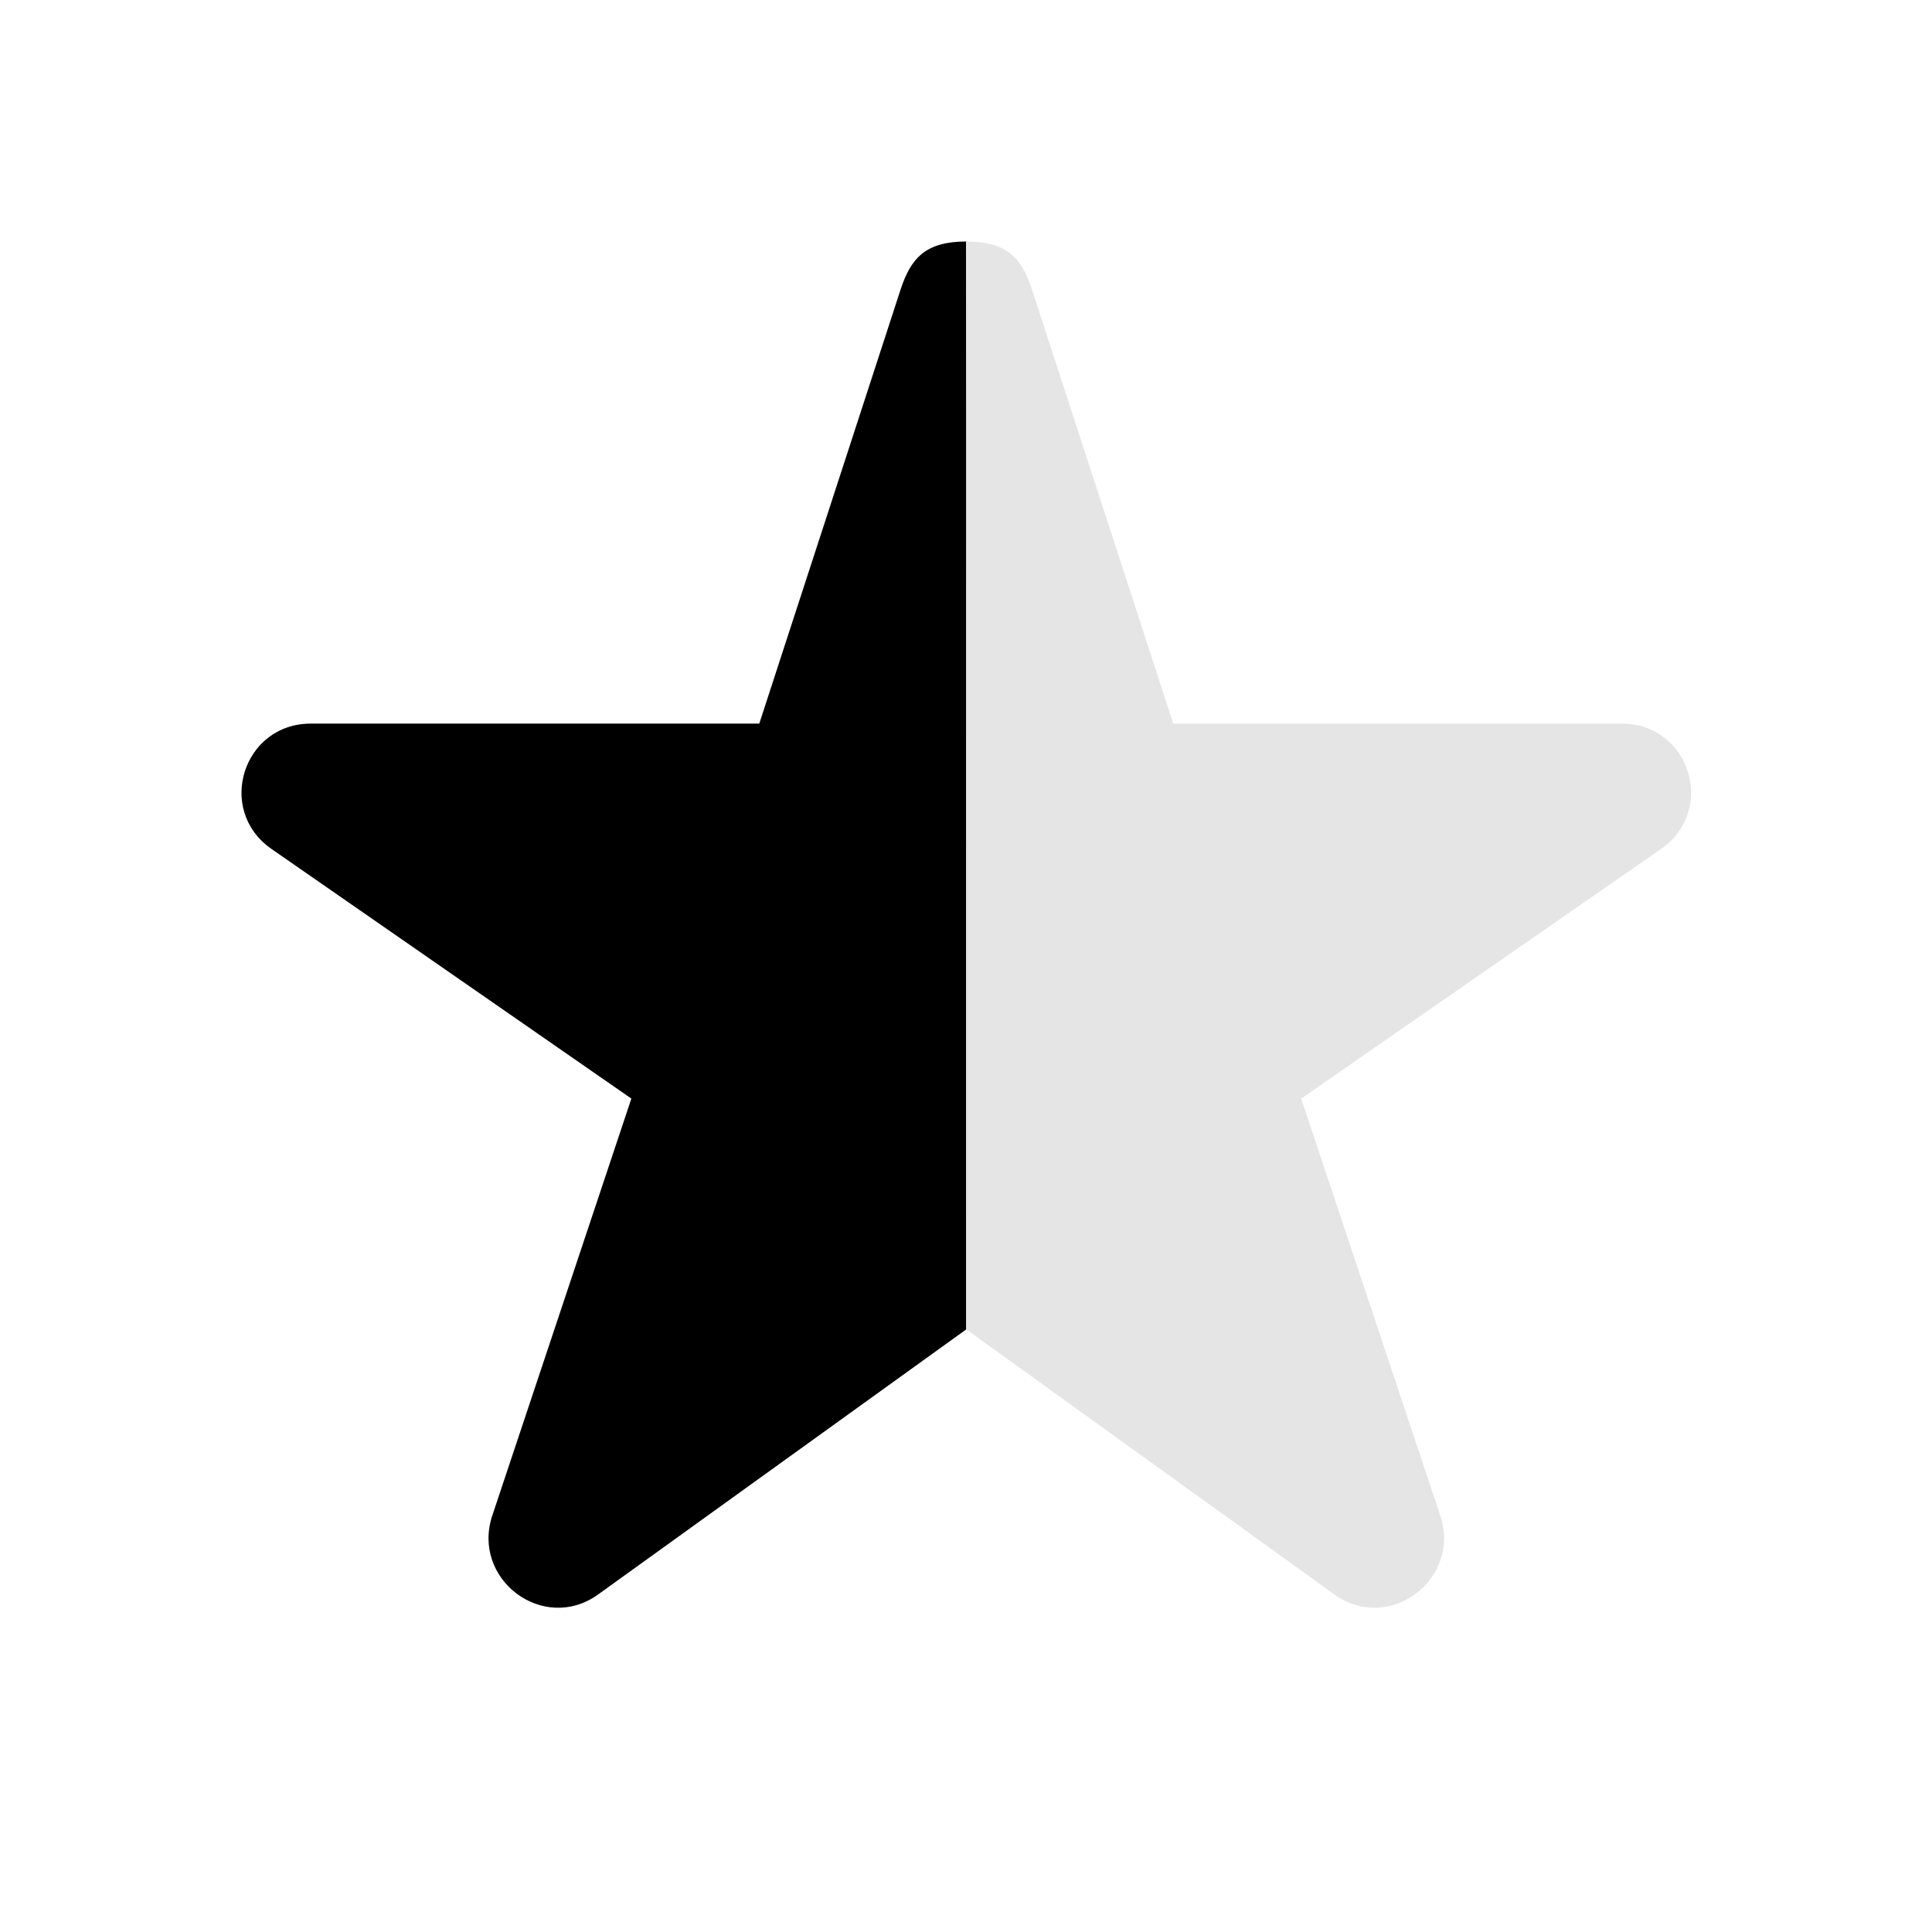 <svg xmlns="http://www.w3.org/2000/svg" width="24" height="24" viewBox="0 0 24 24">
  <g fill="none" fill-rule="evenodd">
    <path fill="currentColor" data-keep-fill="true" d="M12.002,16.515 L7.43,19.807 C6.752,20.295 5.851,19.621 6.116,18.825 L7.843,13.647 L3.371,10.545 C2.679,10.061 3.019,8.989 3.86,8.989 L9.432,8.989 L11.186,3.601 C11.316,3.202 11.5,3 12.007,3 C12,6 12.002,16.515 12.002,16.515 Z"/>
    <path fill="#e5e5e5" data-keep-fill="true" d="M21.002,16.515 L16.43,19.807 C15.752,20.295 14.851,19.621 15.116,18.825 L16.843,13.647 L12.371,10.545 C11.679,10.061 12.019,8.989 12.86,8.989 L18.432,8.989 L20.186,3.601 C20.316,3.202 20.5,3 21.007,3 C21,6 21.002,16.515 21.002,16.515 Z" transform="matrix(-1 0 0 1 33.007 0)"/>
  </g>
</svg>
